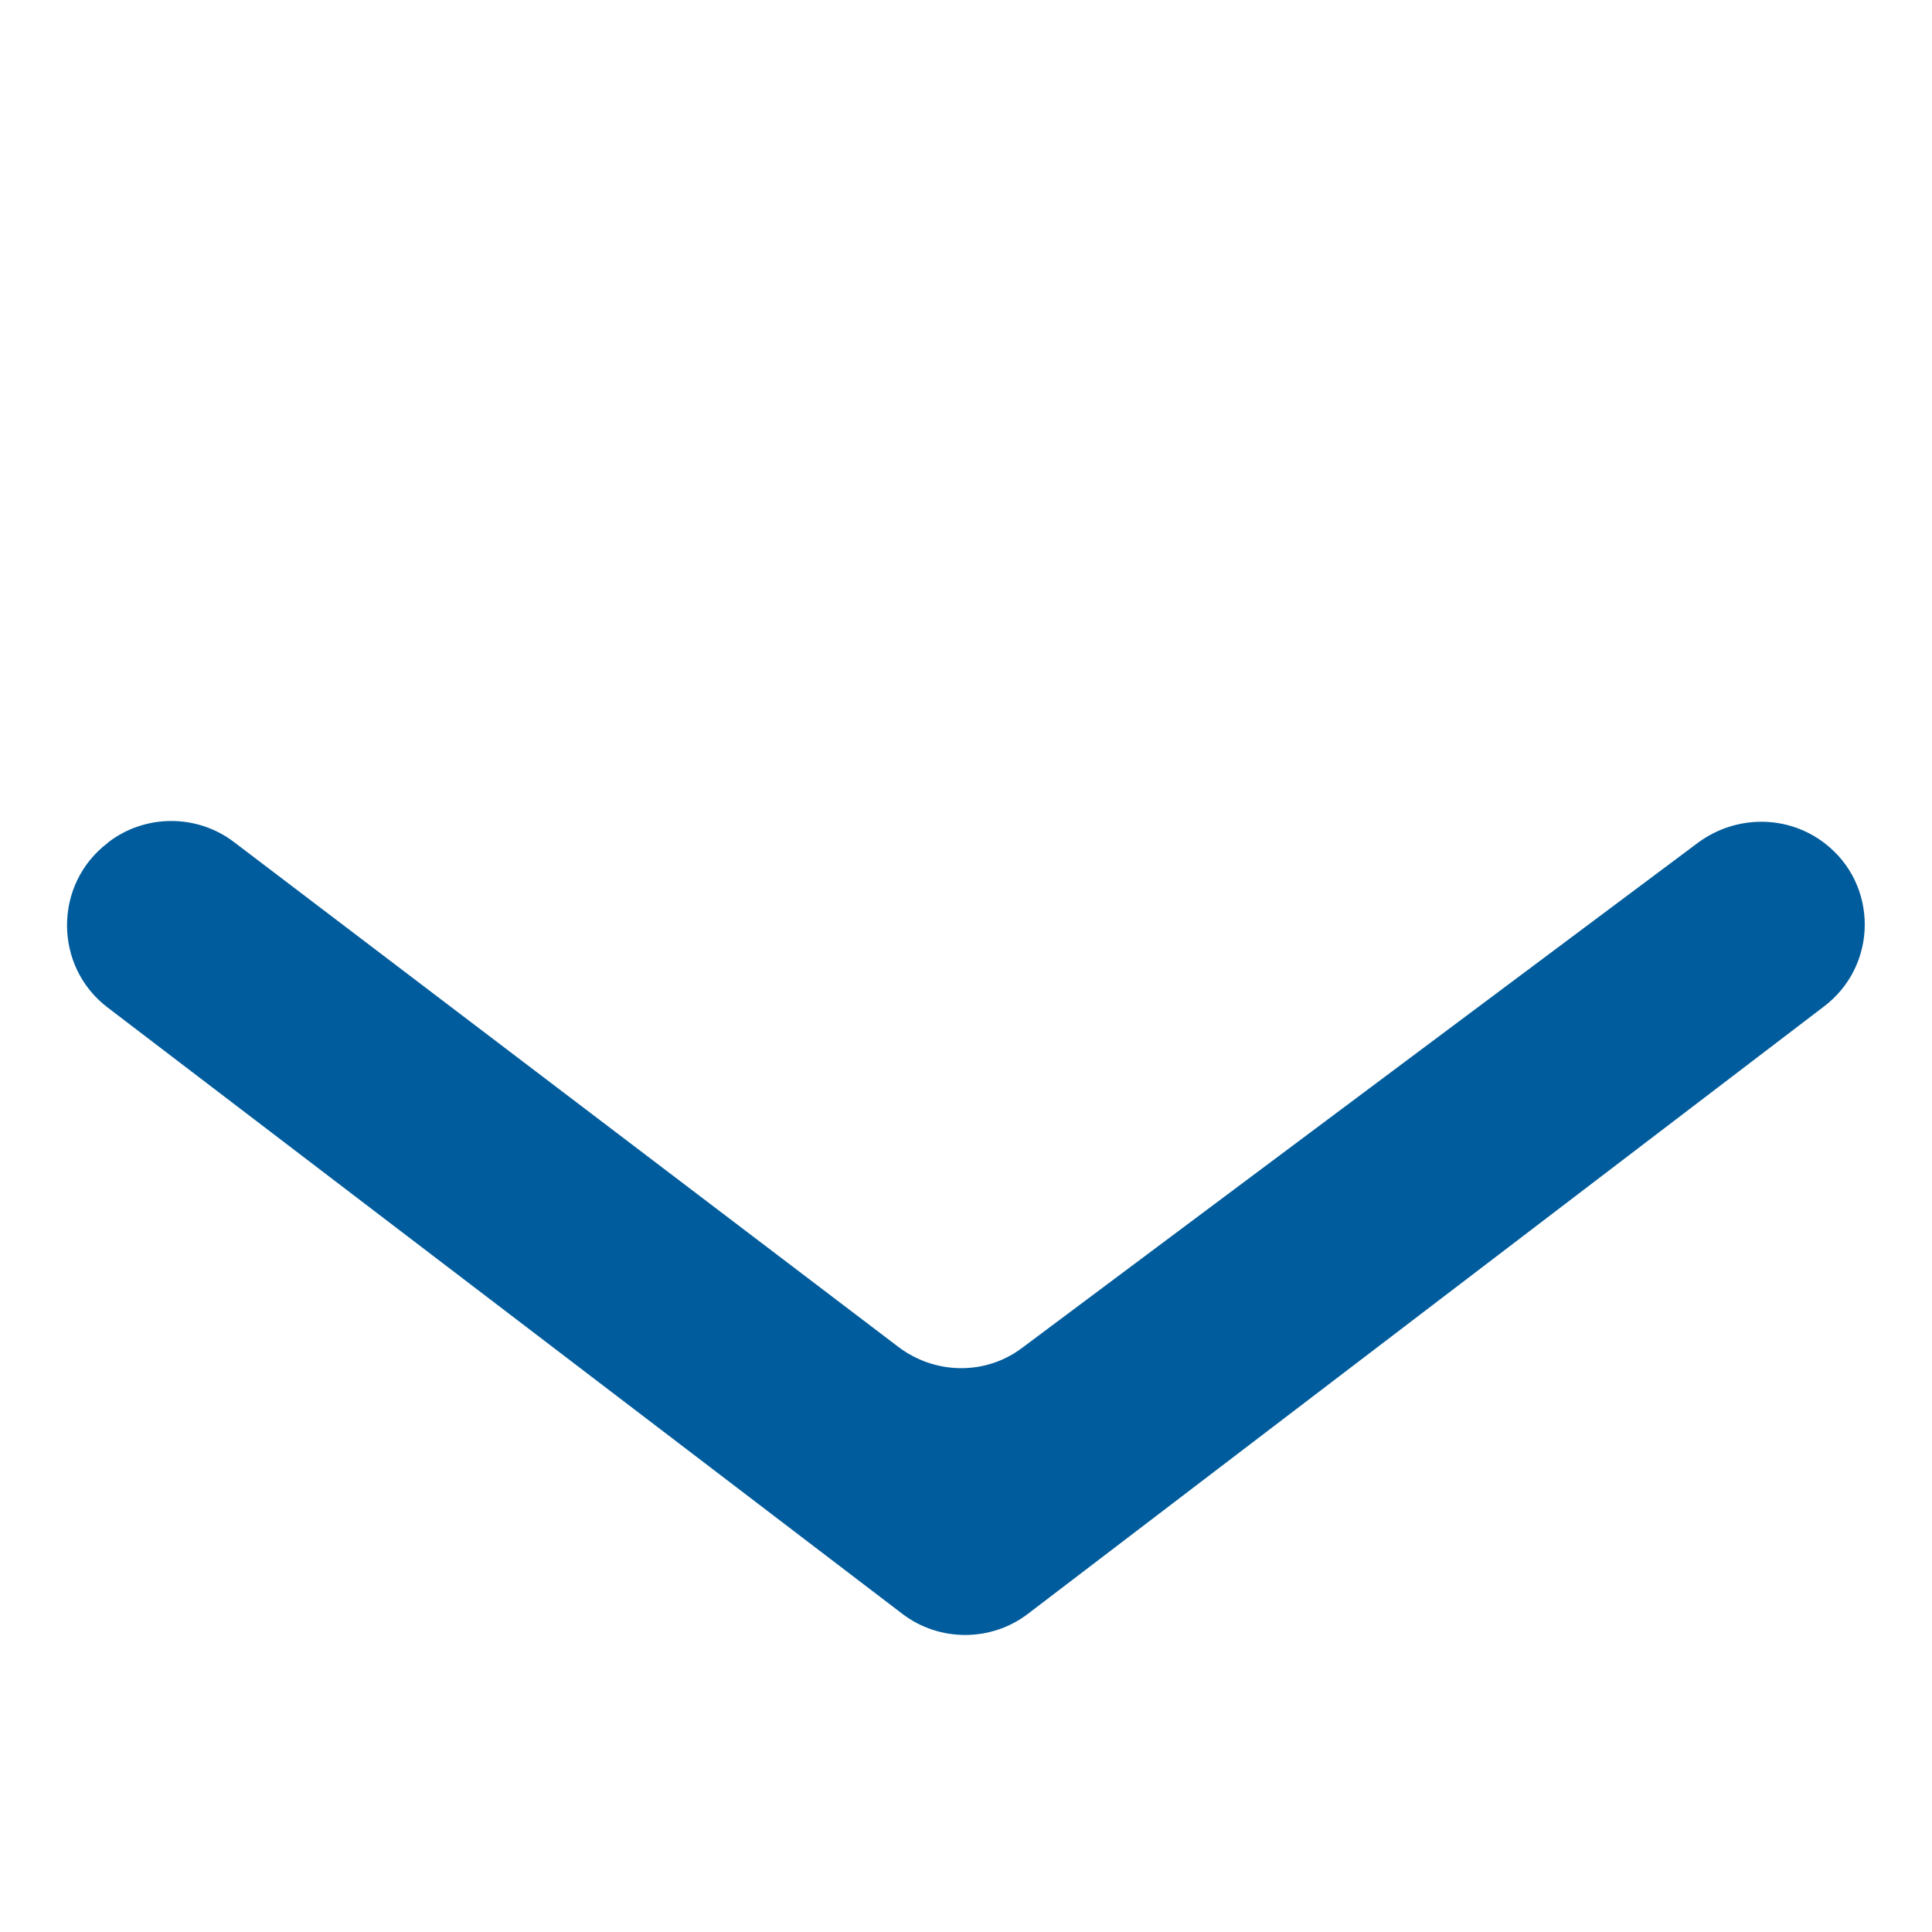<?xml version="1.0" encoding="utf-8"?>
<!-- Generator: Adobe Illustrator 27.2.0, SVG Export Plug-In . SVG Version: 6.00 Build 0)  -->
<svg version="1.1" id="Layer_1" xmlns="http://www.w3.org/2000/svg" xmlns:xlink="http://www.w3.org/1999/xlink" x="0px" y="0px"
	 viewBox="0 0 220.5 220.5" style="enable-background:new 0 0 220.5 220.5;" xml:space="preserve">
<style type="text/css">
	.st0{fill:#005C9C;}
</style>
<path id="ic_arrow_downward_24px" class="st0" d="M208.2,96.2L208.2,96.2c-4.2-3.2-10-3.2-14.3-0.1l-77.2,57.7
	c-4.2,3.2-10,3.1-14.2-0.1L26.7,96.1c-4.2-3.2-10.1-3.2-14.3,0l-0.1,0.1c-6.2,4.7-6.2,14.1,0,18.8l90.7,69.2
	c4.2,3.2,10.1,3.2,14.3,0l90.7-69.2C214.4,110.3,214.4,100.9,208.2,96.2z"/>
</svg>
